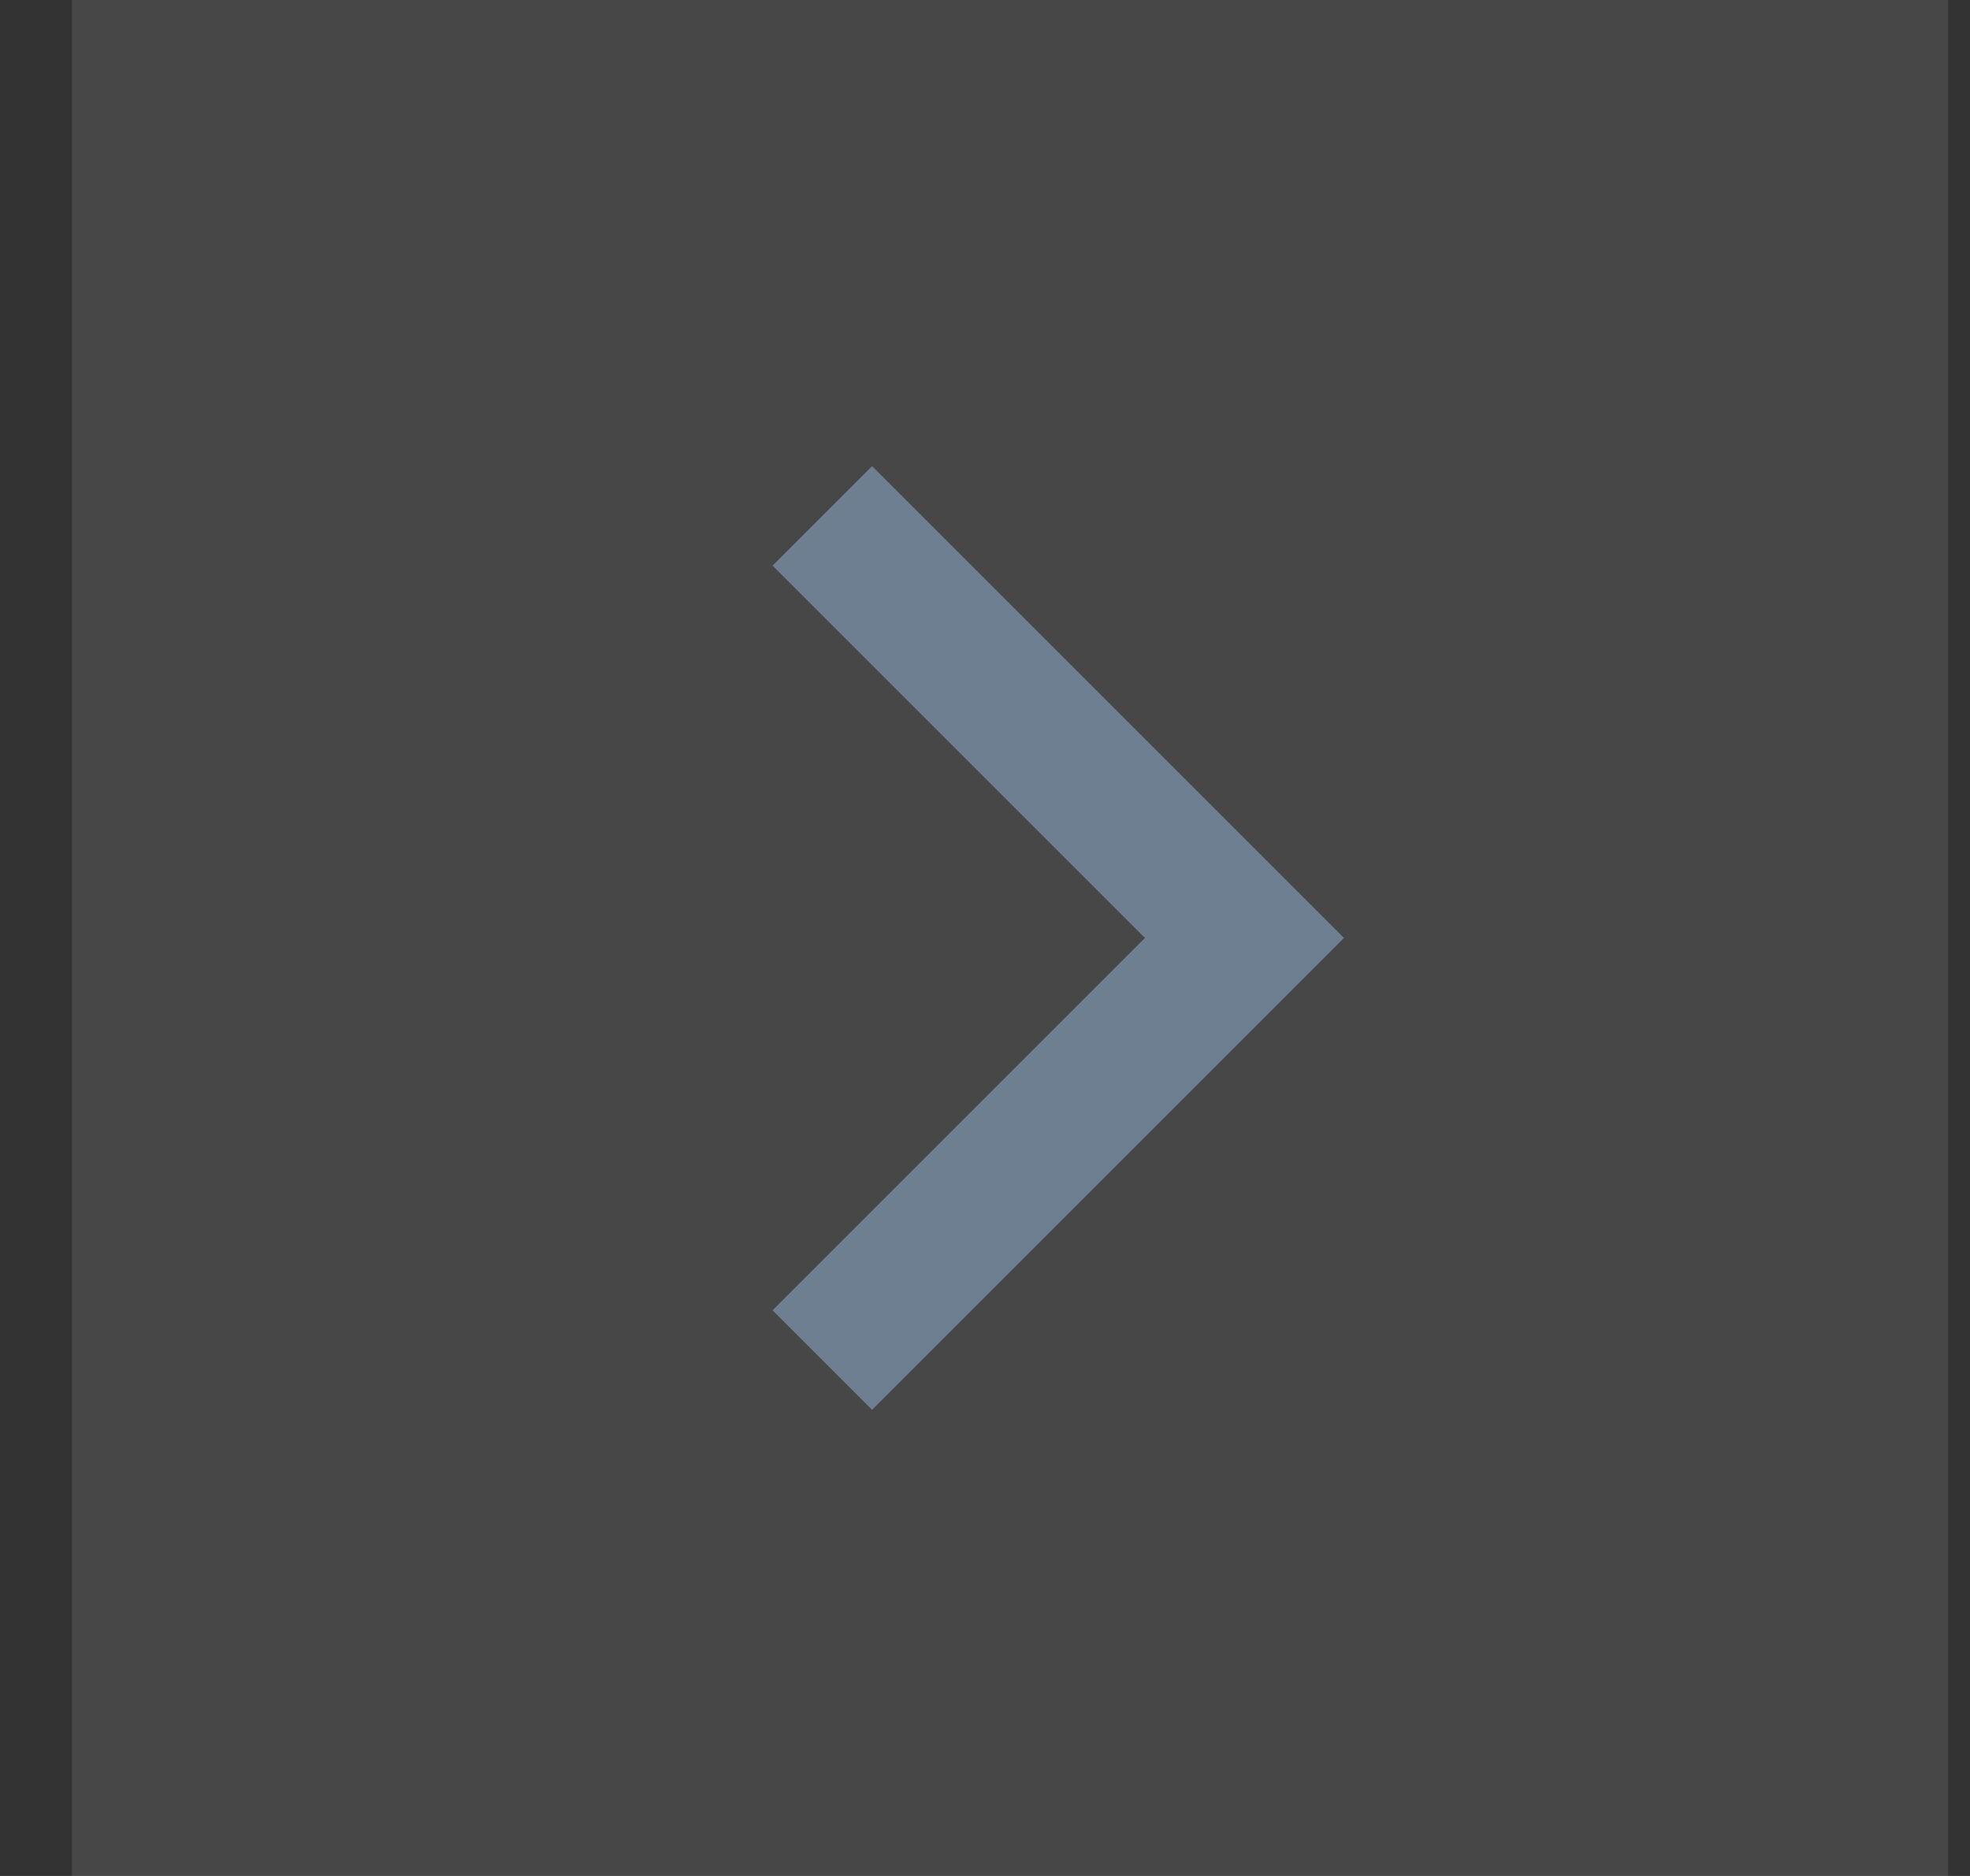 <svg width="21" height="20" viewBox="0 0 21 20" fill="none" xmlns="http://www.w3.org/2000/svg">
<rect x="0" y="0" width="21" height="20" fill="#333333" stroke="none"/>
<rect x="0.766" width="20" height="20" fill="white" fill-opacity="0.1"/>
<path d="M8.766 5.5L13.266 10L8.766 14.5" stroke="#6F7F92" stroke-width="1.5"/>
</svg>
